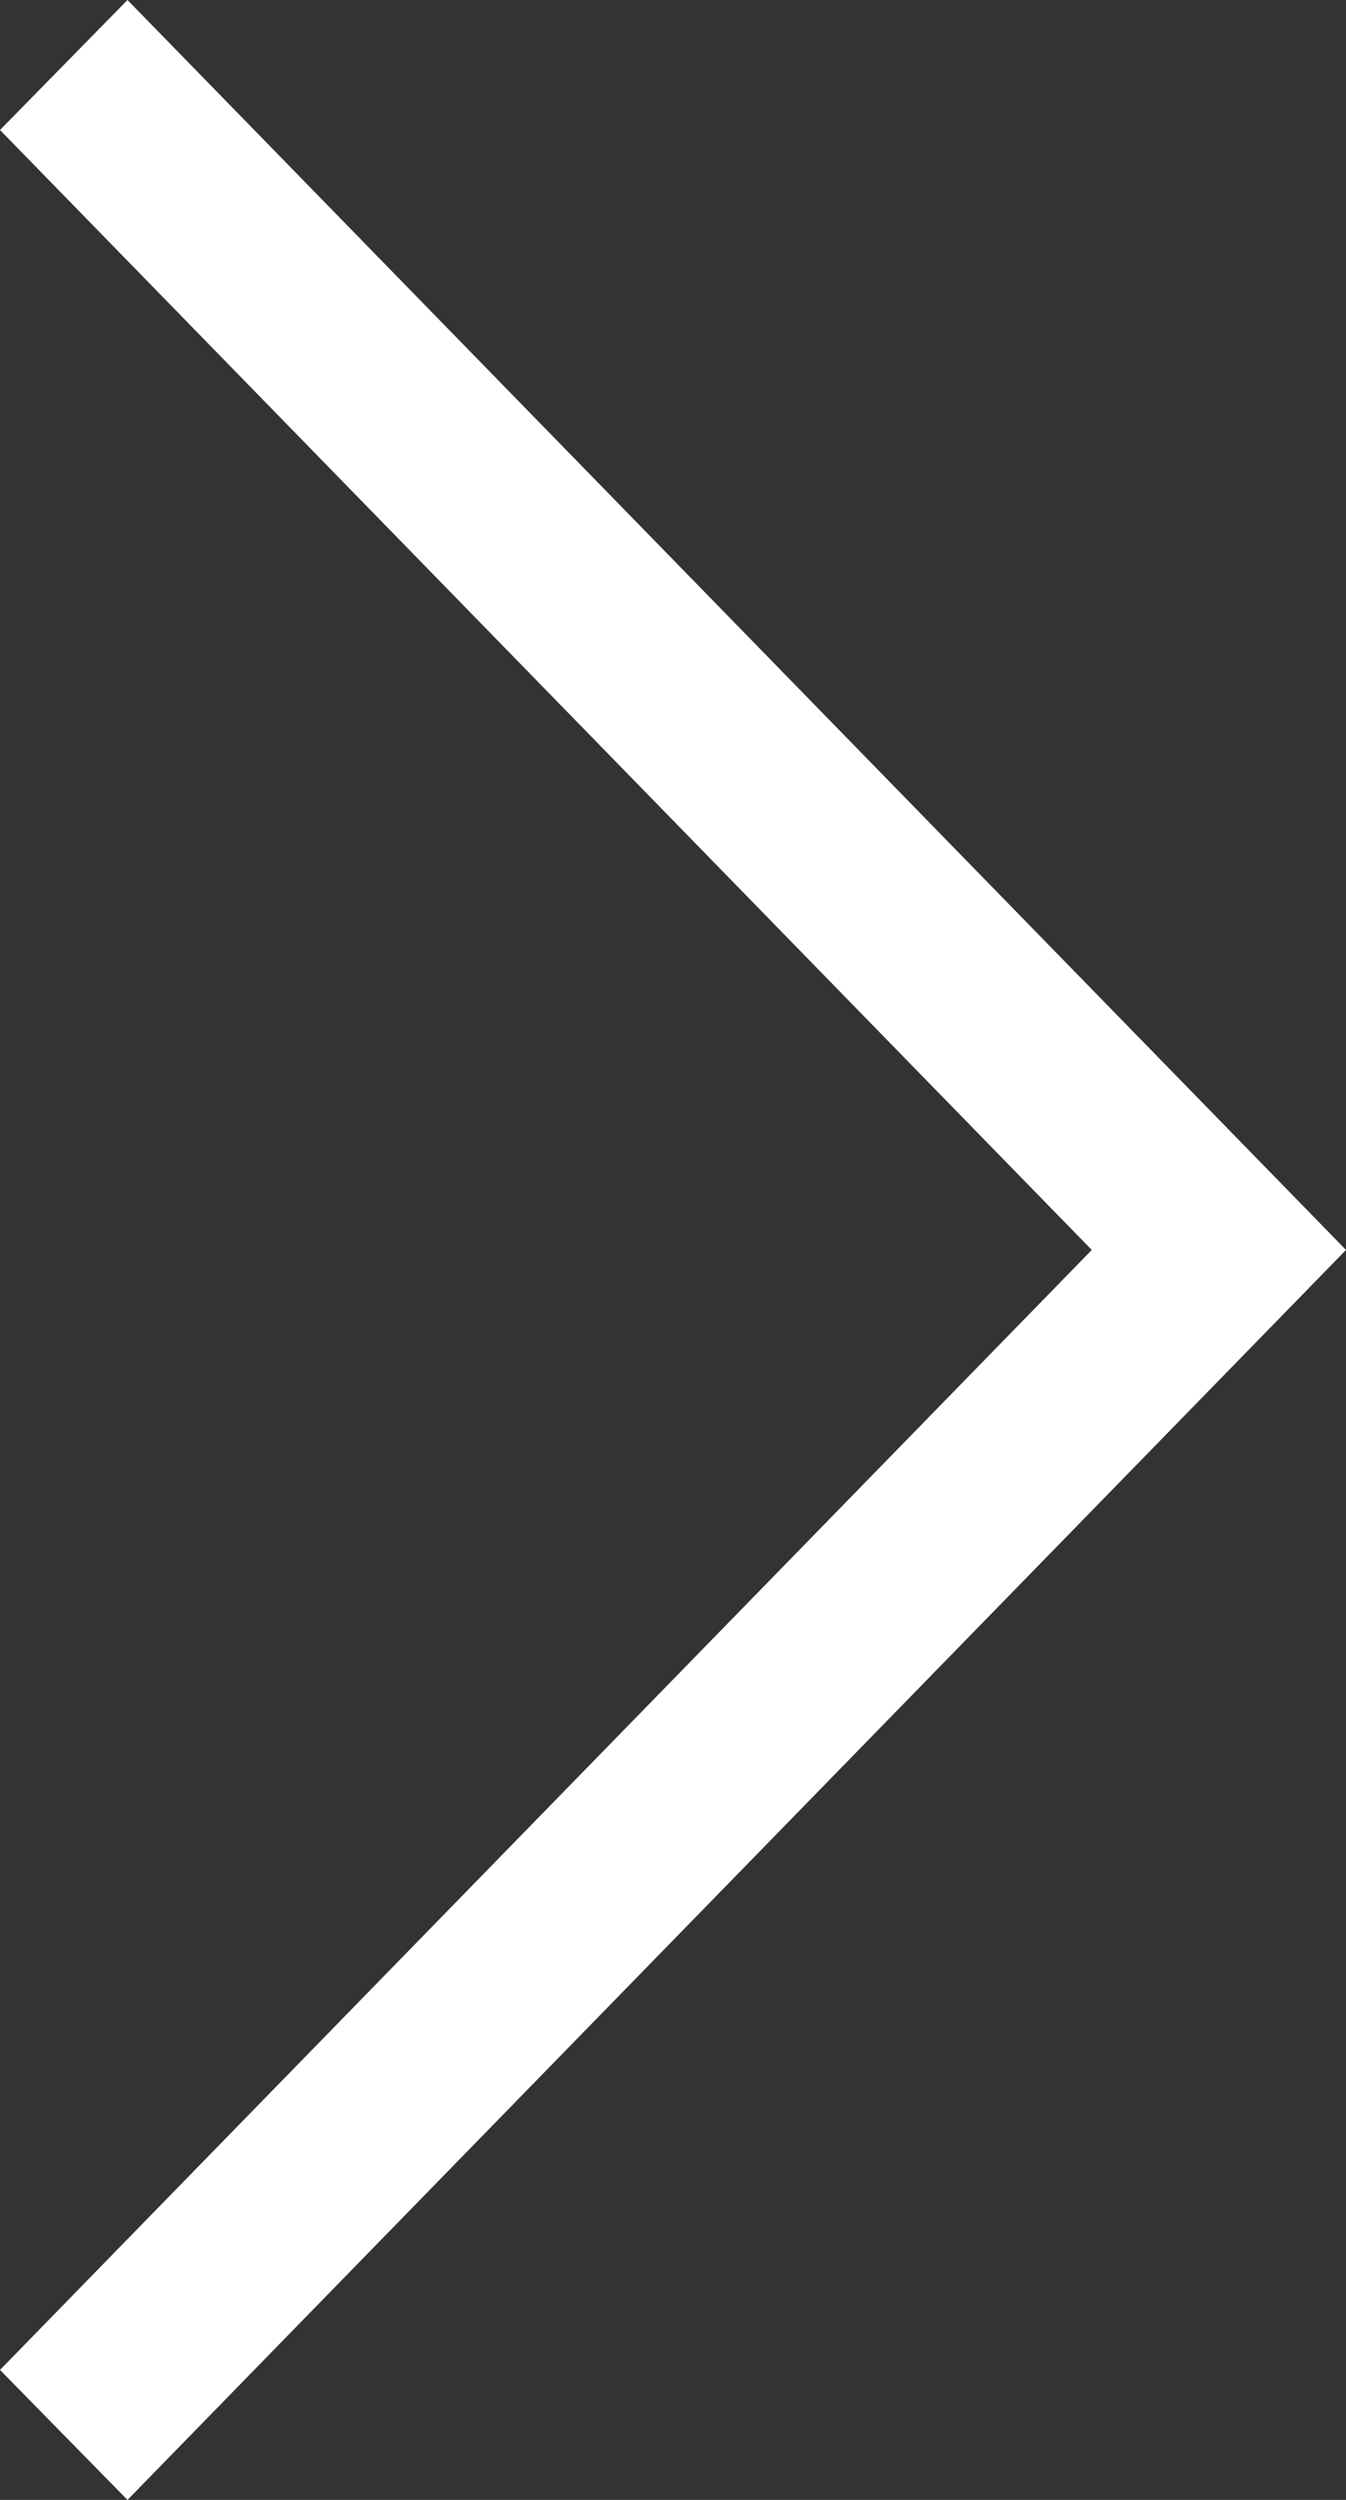 <svg width="7" height="13" fill="none" xmlns="http://www.w3.org/2000/svg"><rect width="100%" height="100%" fill="#333333" stroke="none"/><path d="M0 .676L5.678 6.5 0 12.324.663 13 7 6.5.663 0 0 .676z" fill="#fff"/></svg>